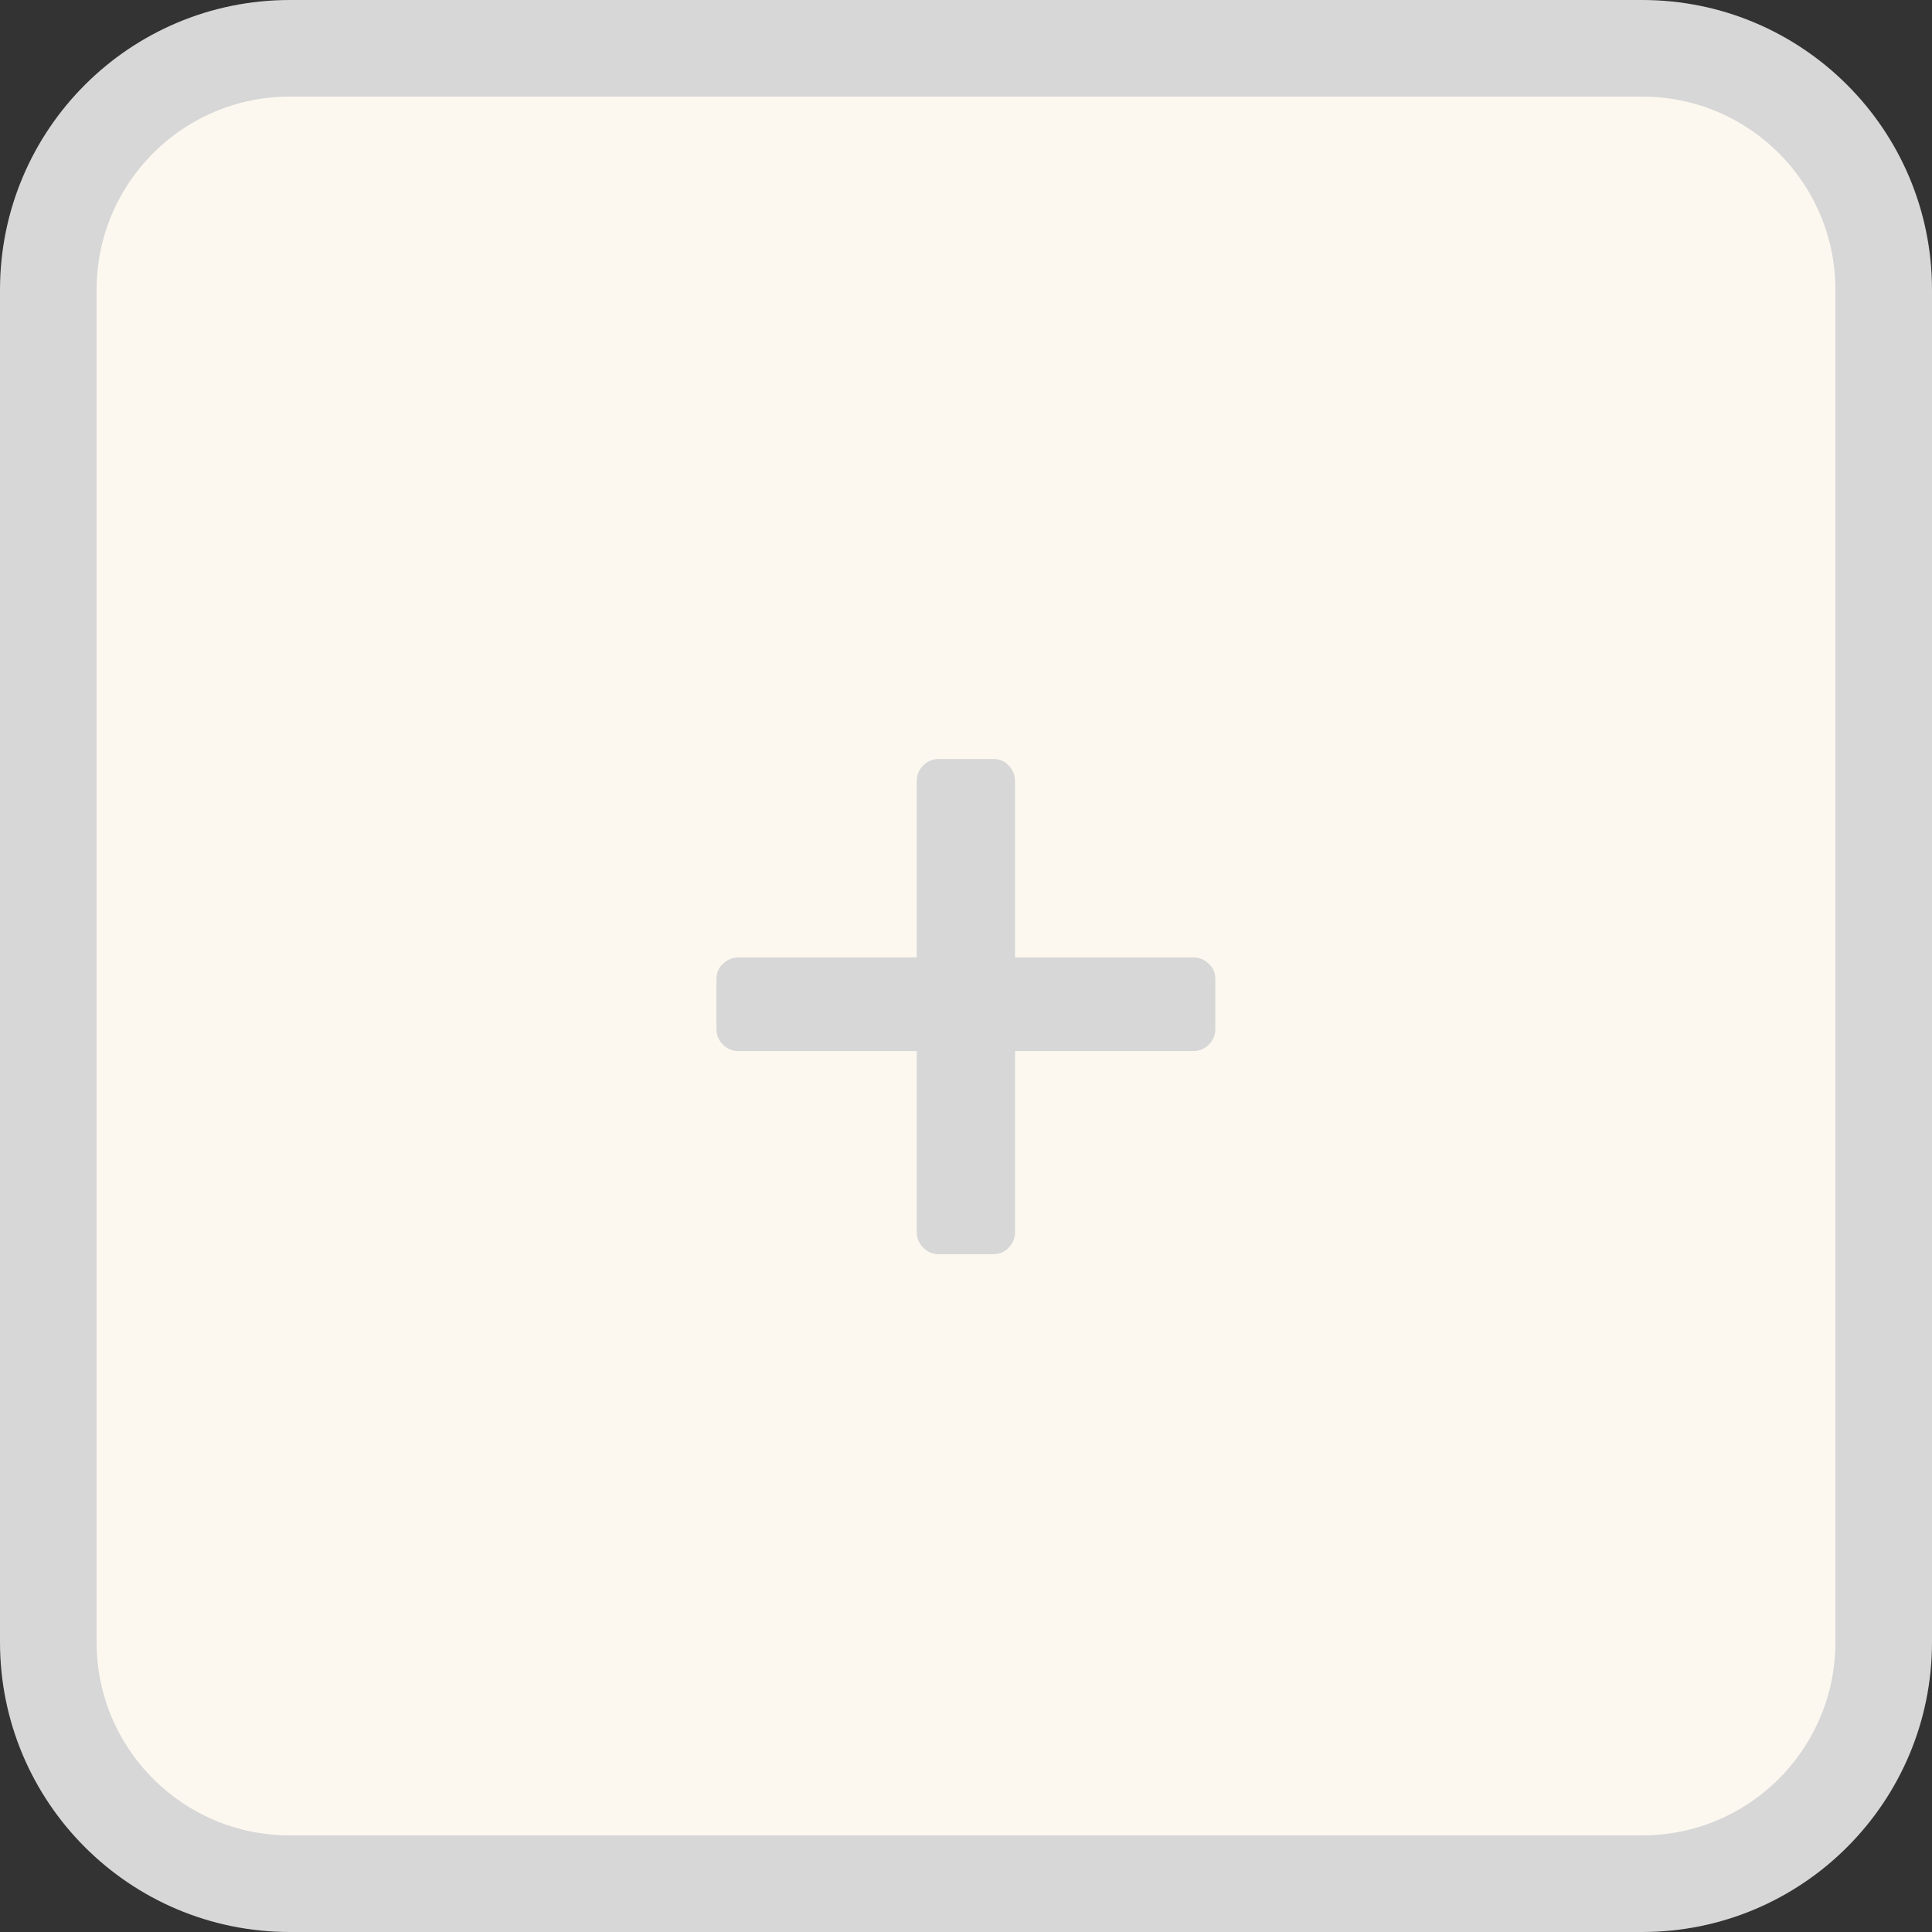 <svg width="100" height="100" viewBox="0 0 100 100" fill="none" xmlns="http://www.w3.org/2000/svg">
<rect x="0" y="0" width="100" height="100" fill="#333333" stroke="none"/>
<g clip-path="url(#clip0_210_627)">
<path d="M85 2.5H15C8.096 2.5 2.5 8.096 2.5 15V85C2.5 91.904 8.096 97.5 15 97.5H85C91.904 97.5 97.5 91.904 97.5 85V15C97.5 8.096 91.904 2.5 85 2.5Z" fill="#FCF8F0"/>
<path d="M85 2.5H15C8.096 2.5 2.5 8.096 2.5 15V85C2.5 91.904 8.096 97.5 15 97.5H85C91.904 97.5 97.5 91.904 97.5 85V15C97.5 8.096 91.904 2.5 85 2.5Z" stroke="#D7D7D7" stroke-width="5"/>
<path d="M48.602 64.916C48.282 64.916 48.01 64.804 47.786 64.58C47.562 64.356 47.45 64.084 47.45 63.764V54.404H38.234C37.914 54.404 37.642 54.292 37.418 54.068C37.194 53.844 37.082 53.572 37.082 53.252V50.708C37.082 50.356 37.194 50.084 37.418 49.892C37.642 49.668 37.914 49.556 38.234 49.556H47.45V40.436C47.45 40.116 47.562 39.844 47.786 39.62C48.01 39.396 48.282 39.284 48.602 39.284H51.386C51.738 39.284 52.01 39.396 52.202 39.62C52.426 39.844 52.538 40.116 52.538 40.436V49.556H61.754C62.074 49.556 62.346 49.668 62.57 49.892C62.794 50.084 62.906 50.356 62.906 50.708V53.252C62.906 53.572 62.794 53.844 62.57 54.068C62.346 54.292 62.074 54.404 61.754 54.404H52.538V63.764C52.538 64.084 52.426 64.356 52.202 64.58C52.01 64.804 51.738 64.916 51.386 64.916H48.602Z" fill="#D7D7D7"/>
</g>
<defs>
<clipPath id="clip0_210_627">
<rect width="100" height="100" fill="white"/>
</clipPath>
</defs>
</svg>

